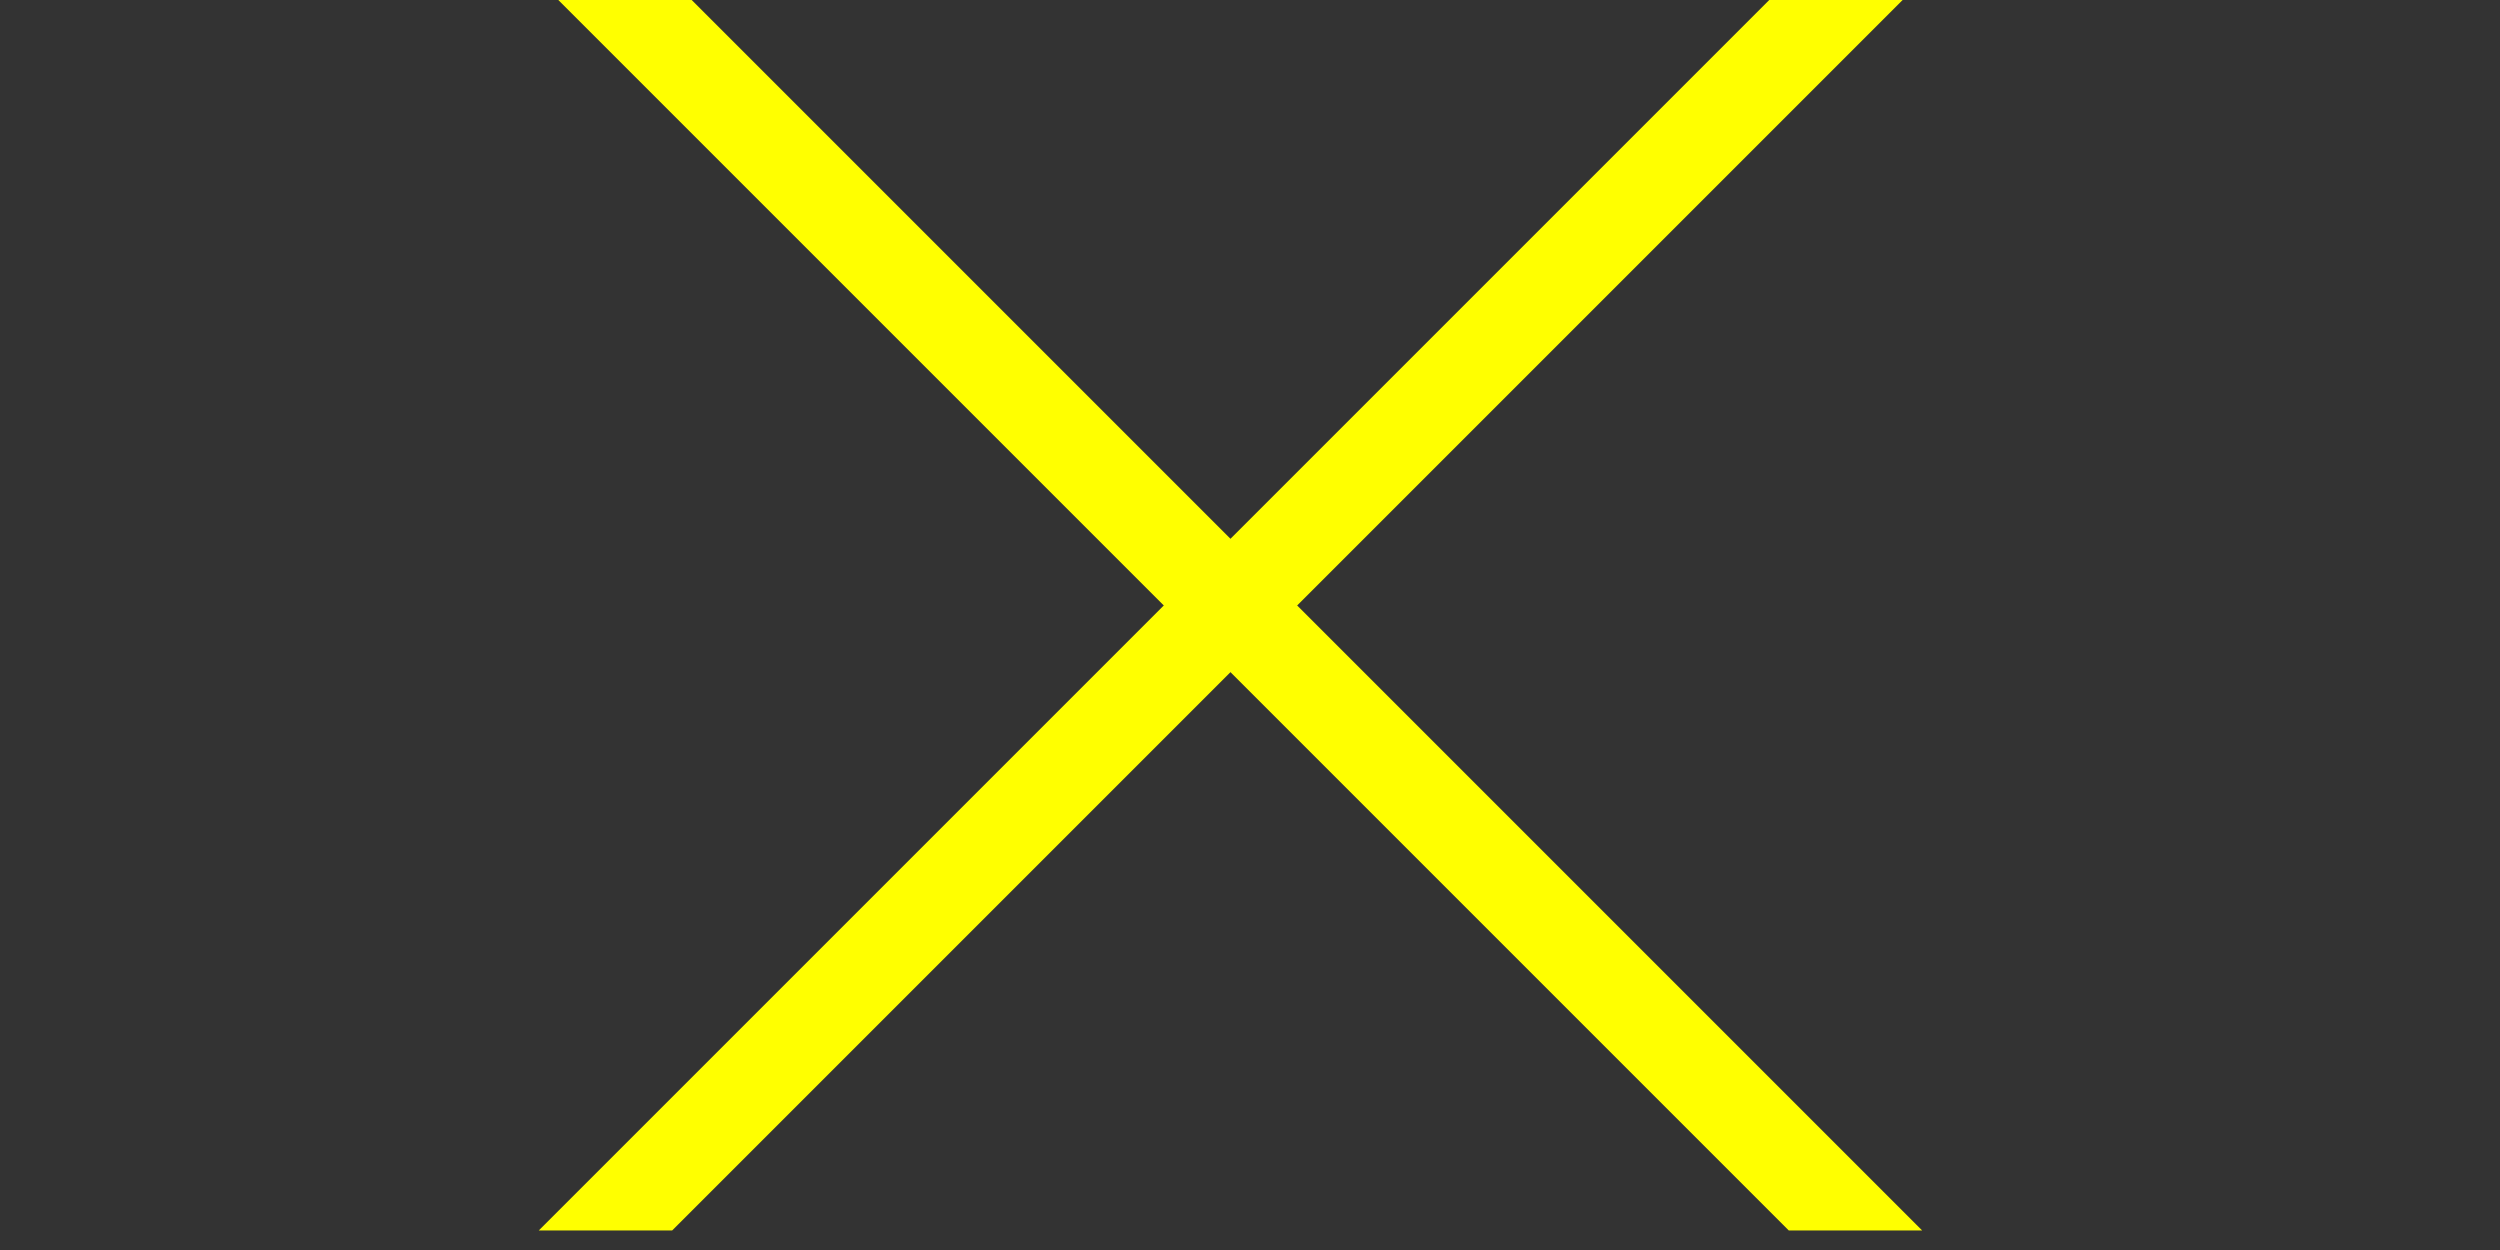 <svg width="64" height="32">
  <rect width="100%" height="100%" fill="#333333" stroke="none"/>
  <g>
<path stroke="rgb(255,255,0)" fill="rgb(255,255,0)" d="M 15,31 L 46,0 L 48,0 L 17,31 L 15,31 z" />
<path stroke="rgb(255,255,0)" fill="rgb(255,255,0)" d="M 17,0 L 48,31 L 46,31 L 15,0 L 17,0 z" />
 </g>
</svg>
